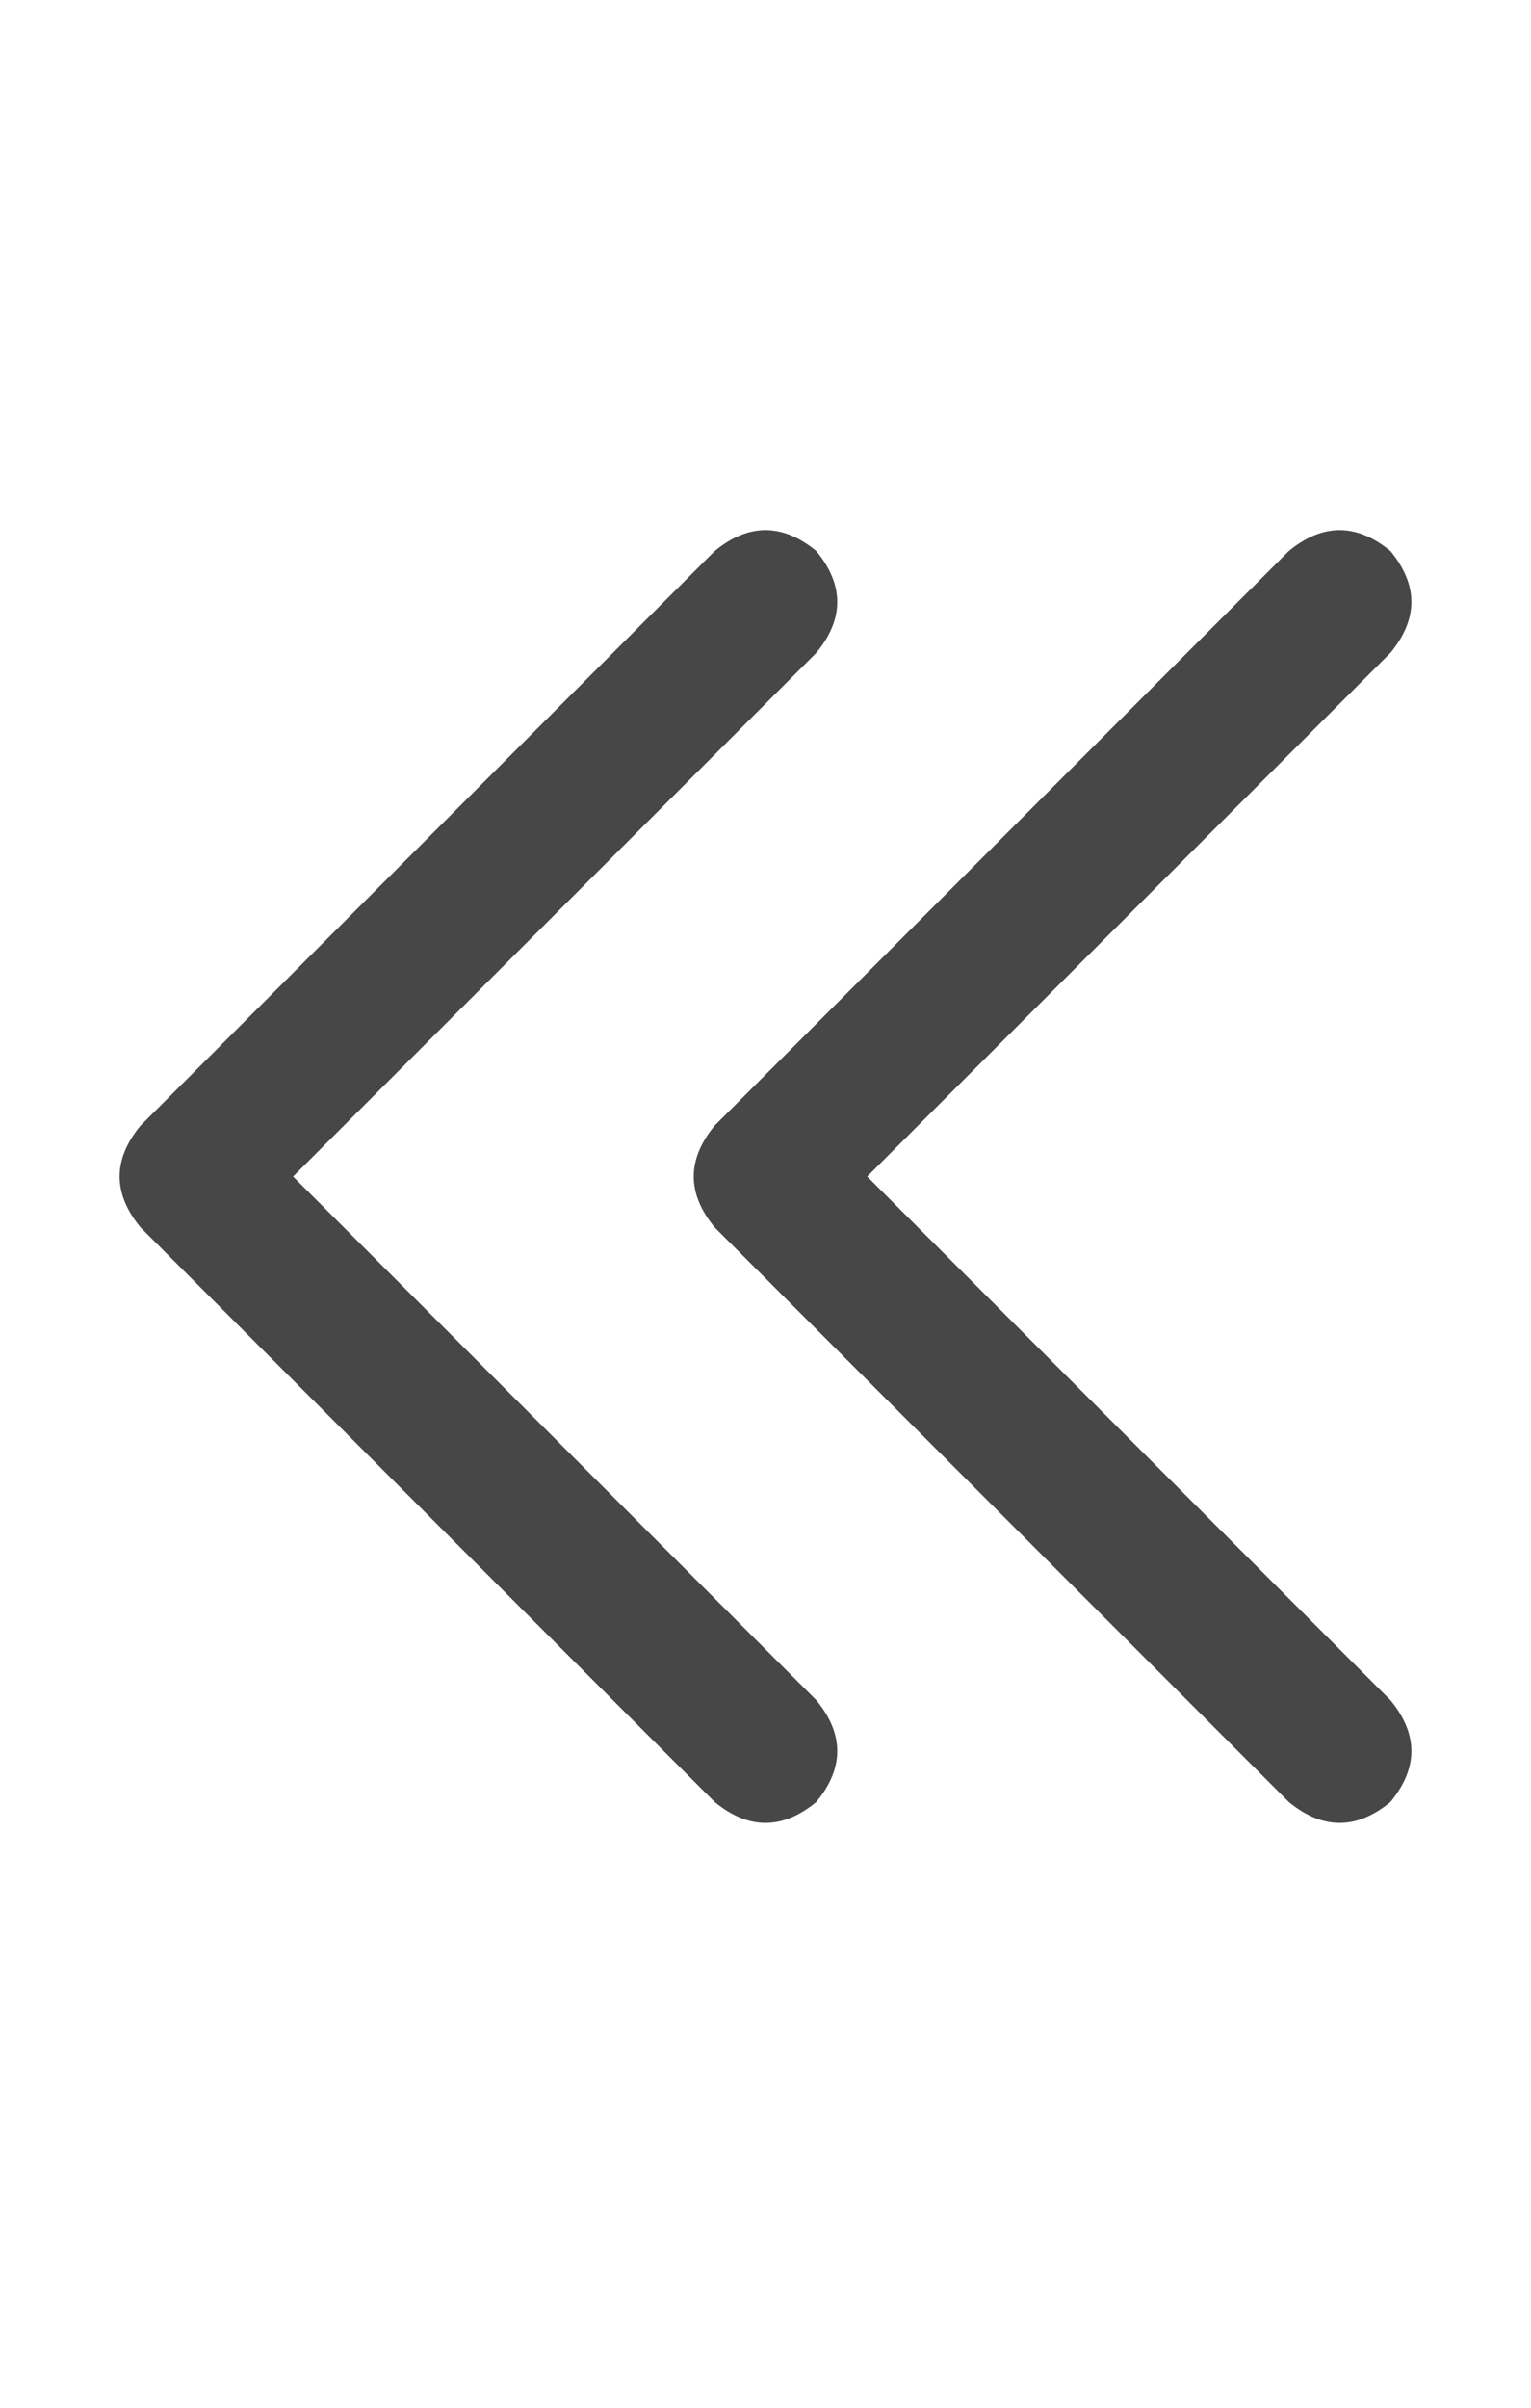 <svg width="14" height="22" viewBox="0 0 14 22" fill="none" xmlns="http://www.w3.org/2000/svg">
<g id="label-paired / sm / chevrons-left-sm / bold" clip-path="url(#clip0_1731_2164)">
<path id="icon" d="M1.285 10.285L6.535 5.035C6.845 4.78 7.155 4.78 7.465 5.035C7.72 5.345 7.72 5.655 7.465 5.965L2.68 10.75L7.465 15.535C7.72 15.845 7.72 16.155 7.465 16.465C7.155 16.72 6.845 16.72 6.535 16.465L1.285 11.215C1.03 10.905 1.03 10.595 1.285 10.285ZM11.785 5.035C12.095 4.78 12.405 4.78 12.715 5.035C12.97 5.345 12.97 5.655 12.715 5.965L7.93 10.75L12.715 15.535C12.97 15.845 12.97 16.155 12.715 16.465C12.405 16.72 12.095 16.72 11.785 16.465L6.535 11.215C6.28 10.905 6.28 10.595 6.535 10.285L11.785 5.035Z" fill="black" fill-opacity="0.72"/>
</g>
<defs>
<clipPath id="clip0_1731_2164">
<rect width="14" height="22" fill="white"/>
</clipPath>
</defs>
</svg>
